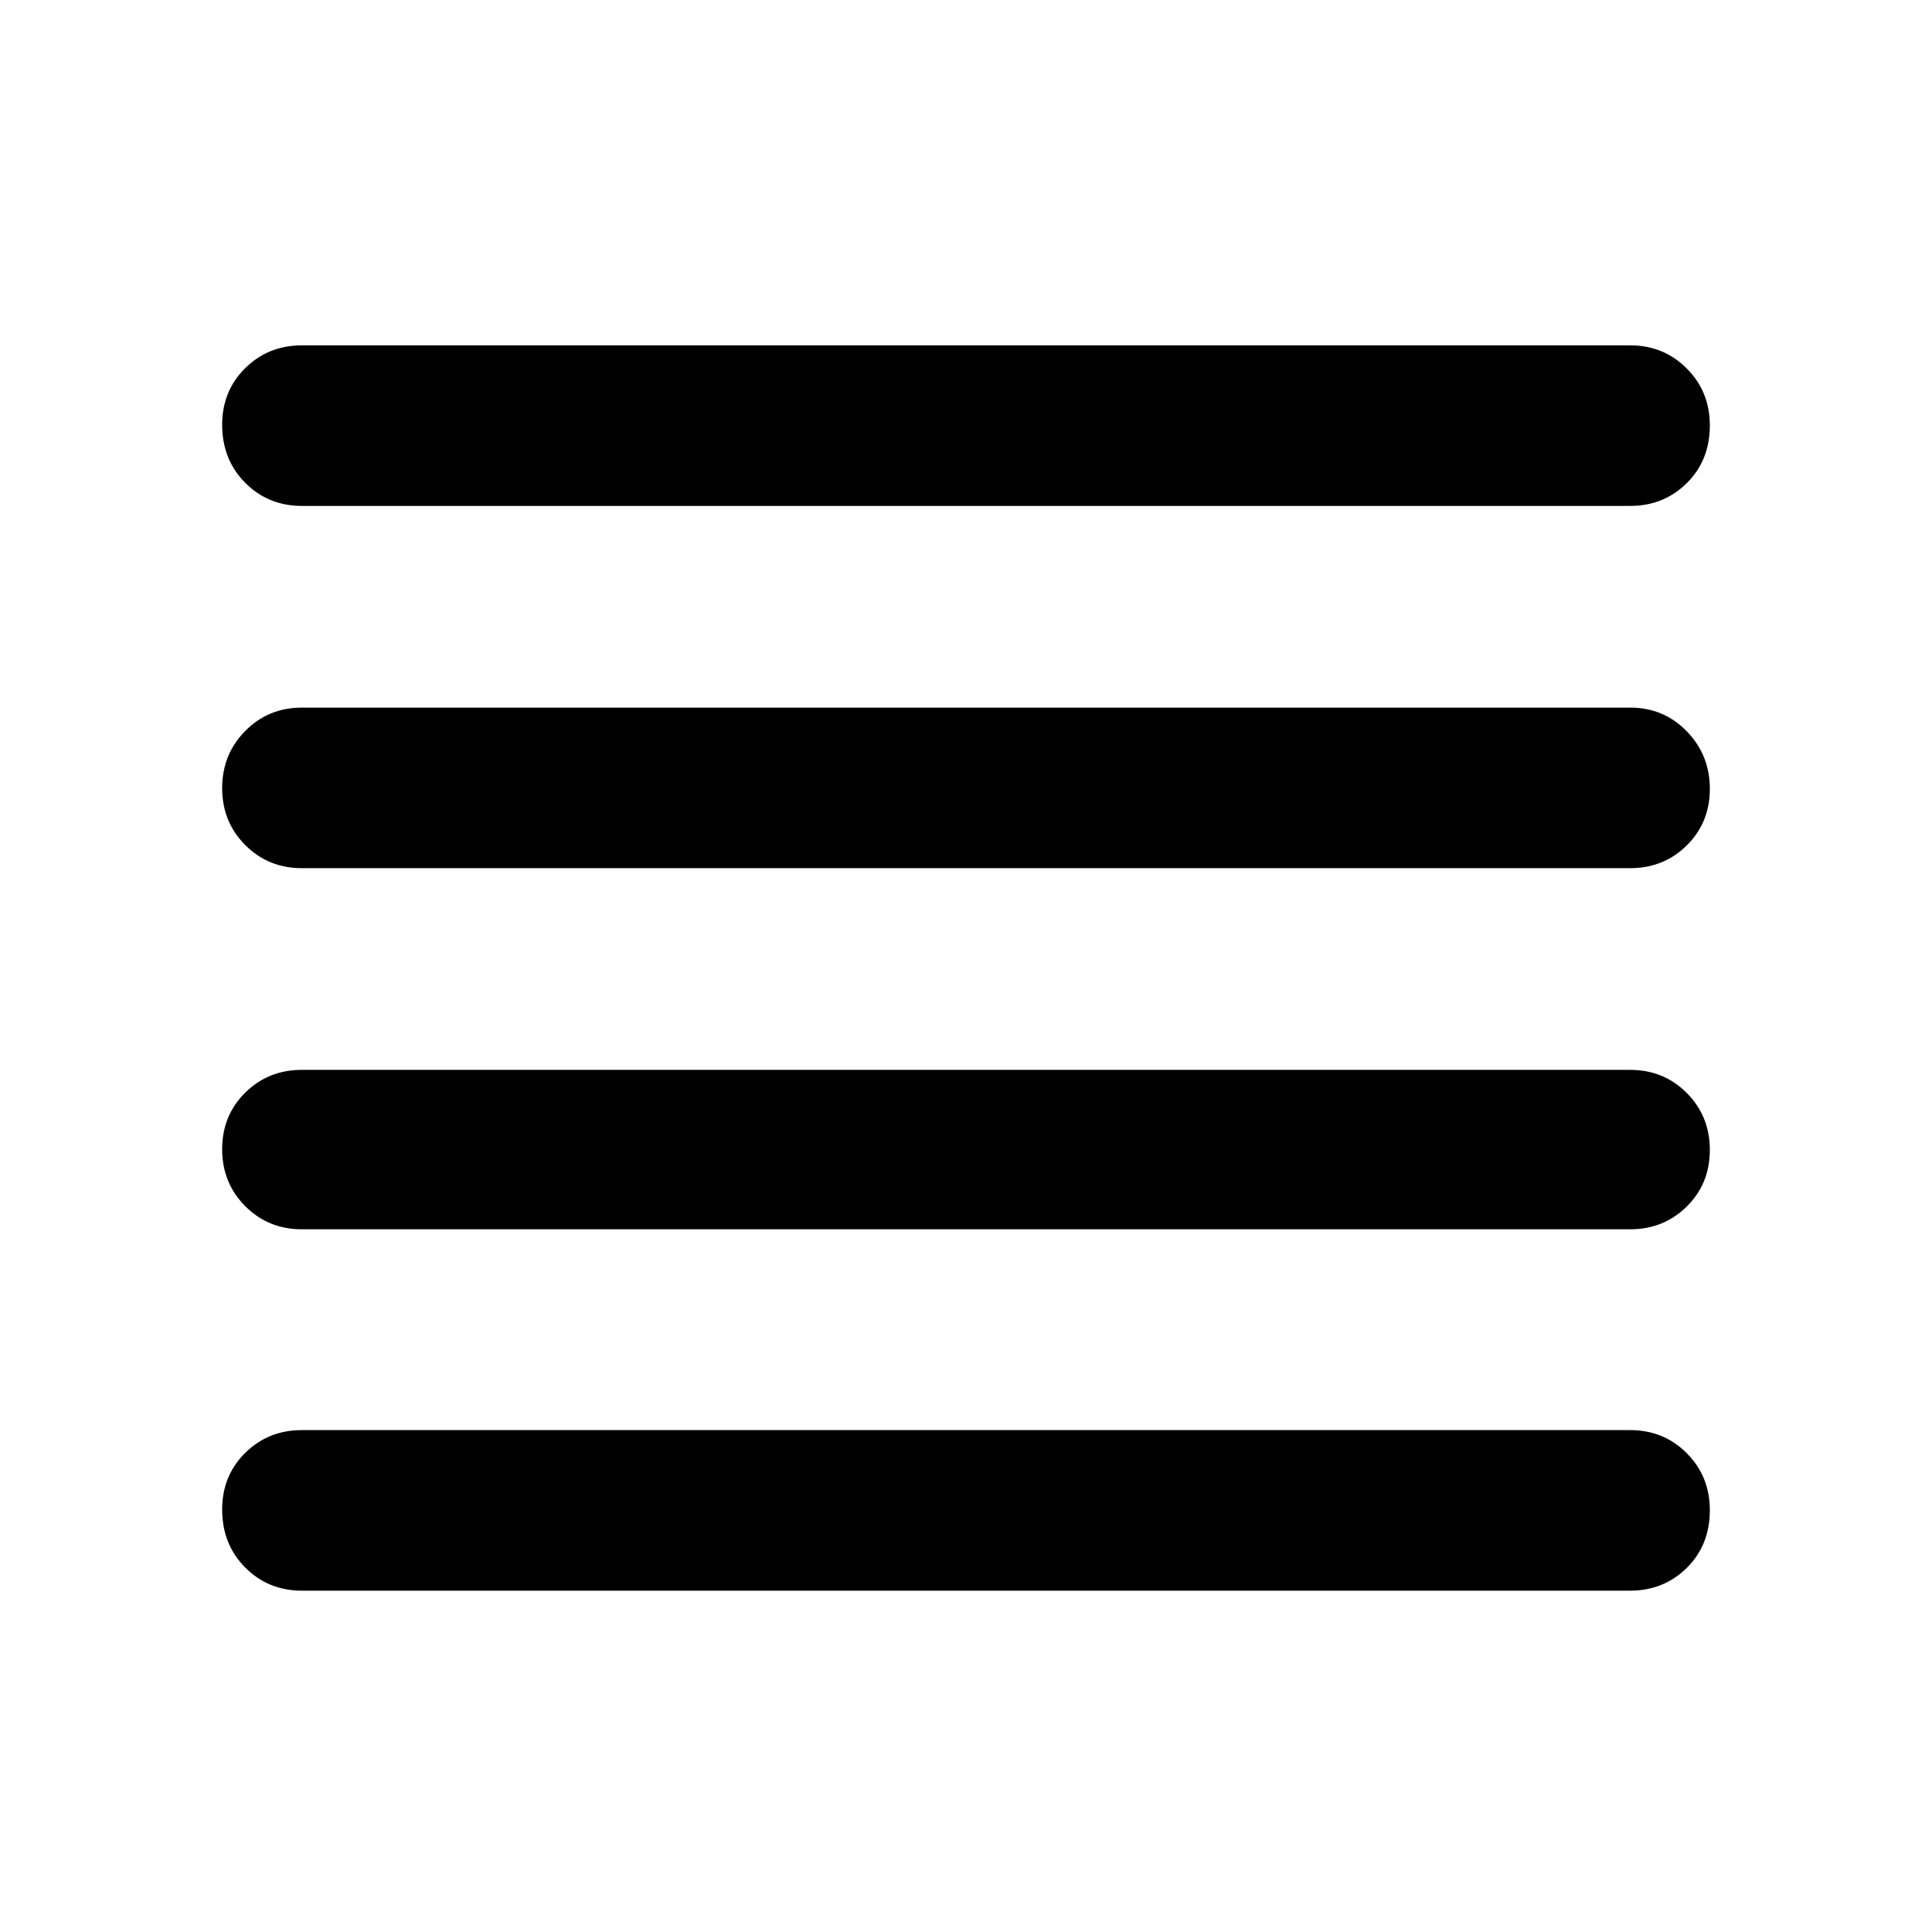<svg xmlns="http://www.w3.org/2000/svg" width="48" height="48" viewBox="0 -960 960 960"><path d="M150-349.173q-16.707 0-28.158-11.502-11.451-11.501-11.451-28.283 0-16.781 11.451-28.107T150-428.391h660q16.707 0 28.158 11.501 11.451 11.502 11.451 28.283t-11.451 28.108Q826.707-349.173 810-349.173H150Zm0 179.566q-16.707 0-28.158-11.502t-11.451-28.848q0-16.781 11.451-28.108 11.451-11.326 28.158-11.326h660q16.707 0 28.158 11.502t11.451 28.283q0 17.346-11.451 28.673-11.451 11.326-28.158 11.326H150Zm0-359.002q-16.707 0-28.158-11.501-11.451-11.502-11.451-28.283t11.451-28.39q11.451-11.609 28.158-11.609h660q16.707 0 28.158 11.784t11.451 28.566q0 16.781-11.451 28.107T810-528.609H150Zm0-180q-16.707 0-28.158-11.502t-11.451-28.848q0-16.781 11.451-28.108 11.451-11.326 28.158-11.326h660q16.707 0 28.158 11.502t11.451 28.283q0 17.346-11.451 28.673-11.451 11.326-28.158 11.326H150Z"/></svg>